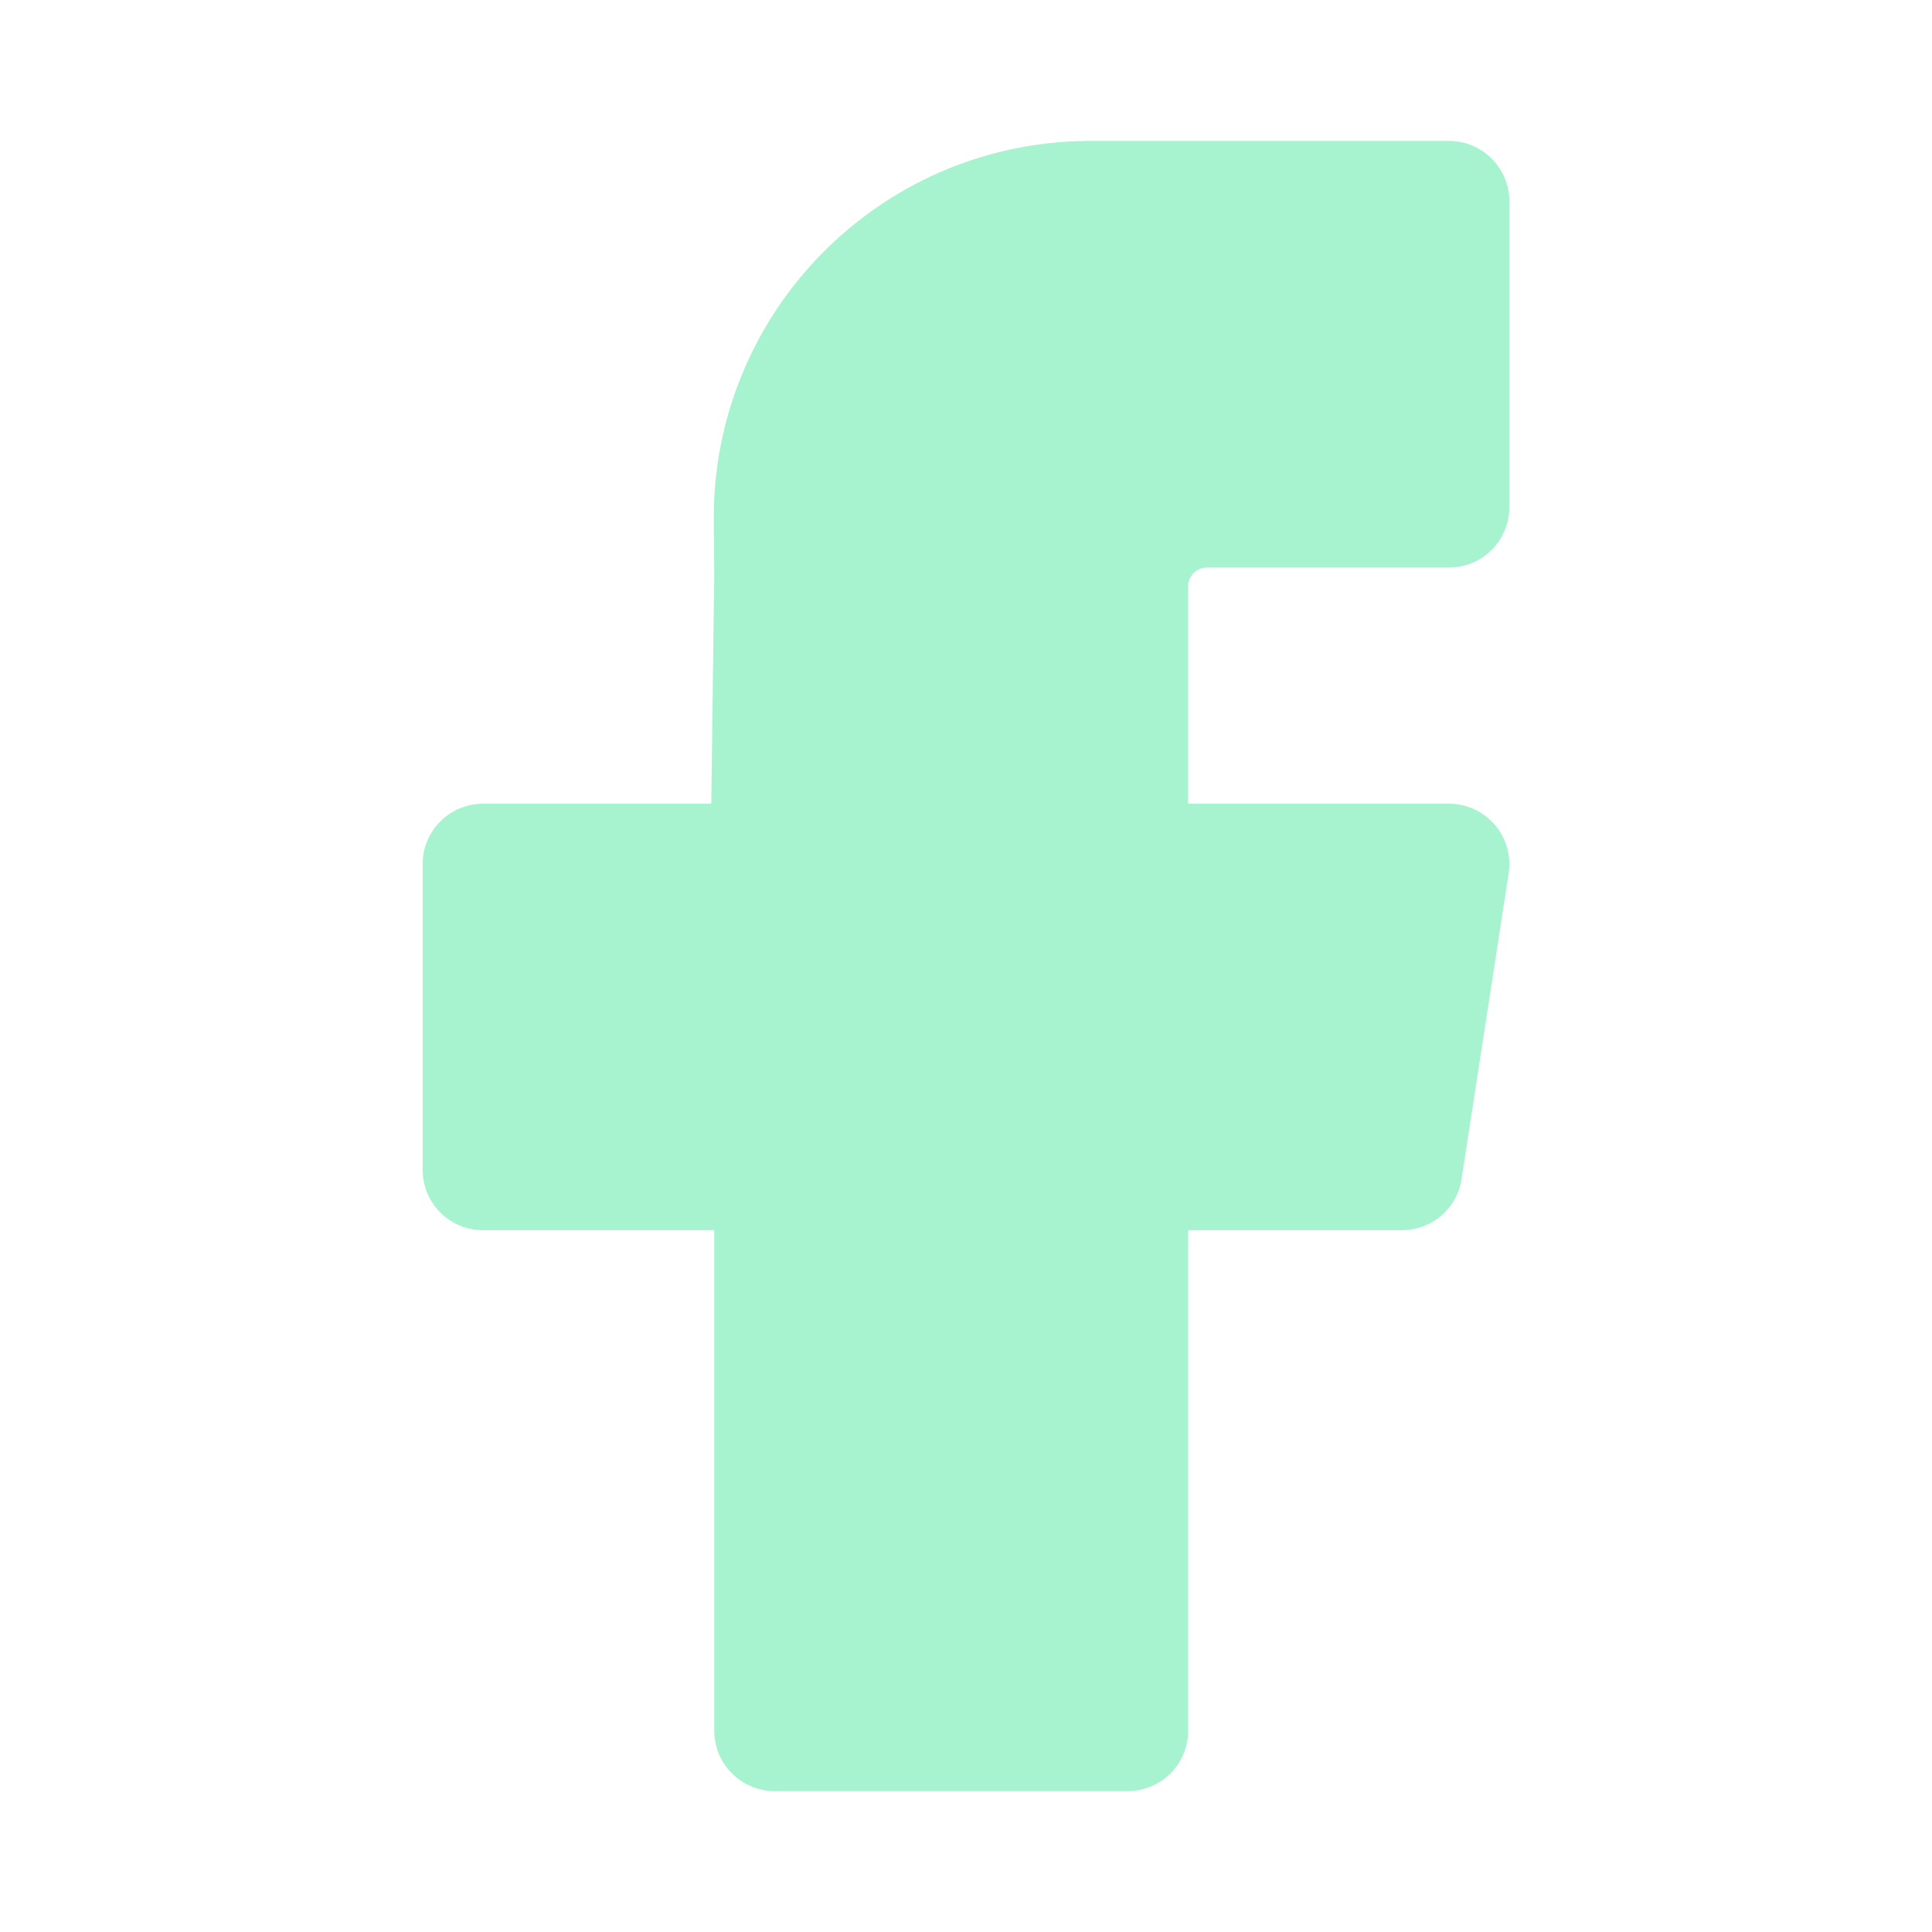 <svg width="16" height="16" viewBox="0 0 16 16" fill="none" xmlns="http://www.w3.org/2000/svg">
<path d="M12 4.2H10.416H9.996C9.634 4.2 9.34 4.493 9.34 4.855V7.156H12L11.61 9.688H9.34V14.333H6.415V9.688H4V7.156H6.384L6.415 4.752L6.411 4.316C6.396 2.867 7.558 1.681 9.006 1.667C9.015 1.667 9.024 1.667 9.033 1.667H12V4.2Z" fill="#A7F3D0" stroke="#A7F3D0" stroke-linejoin="round"/>
</svg>
